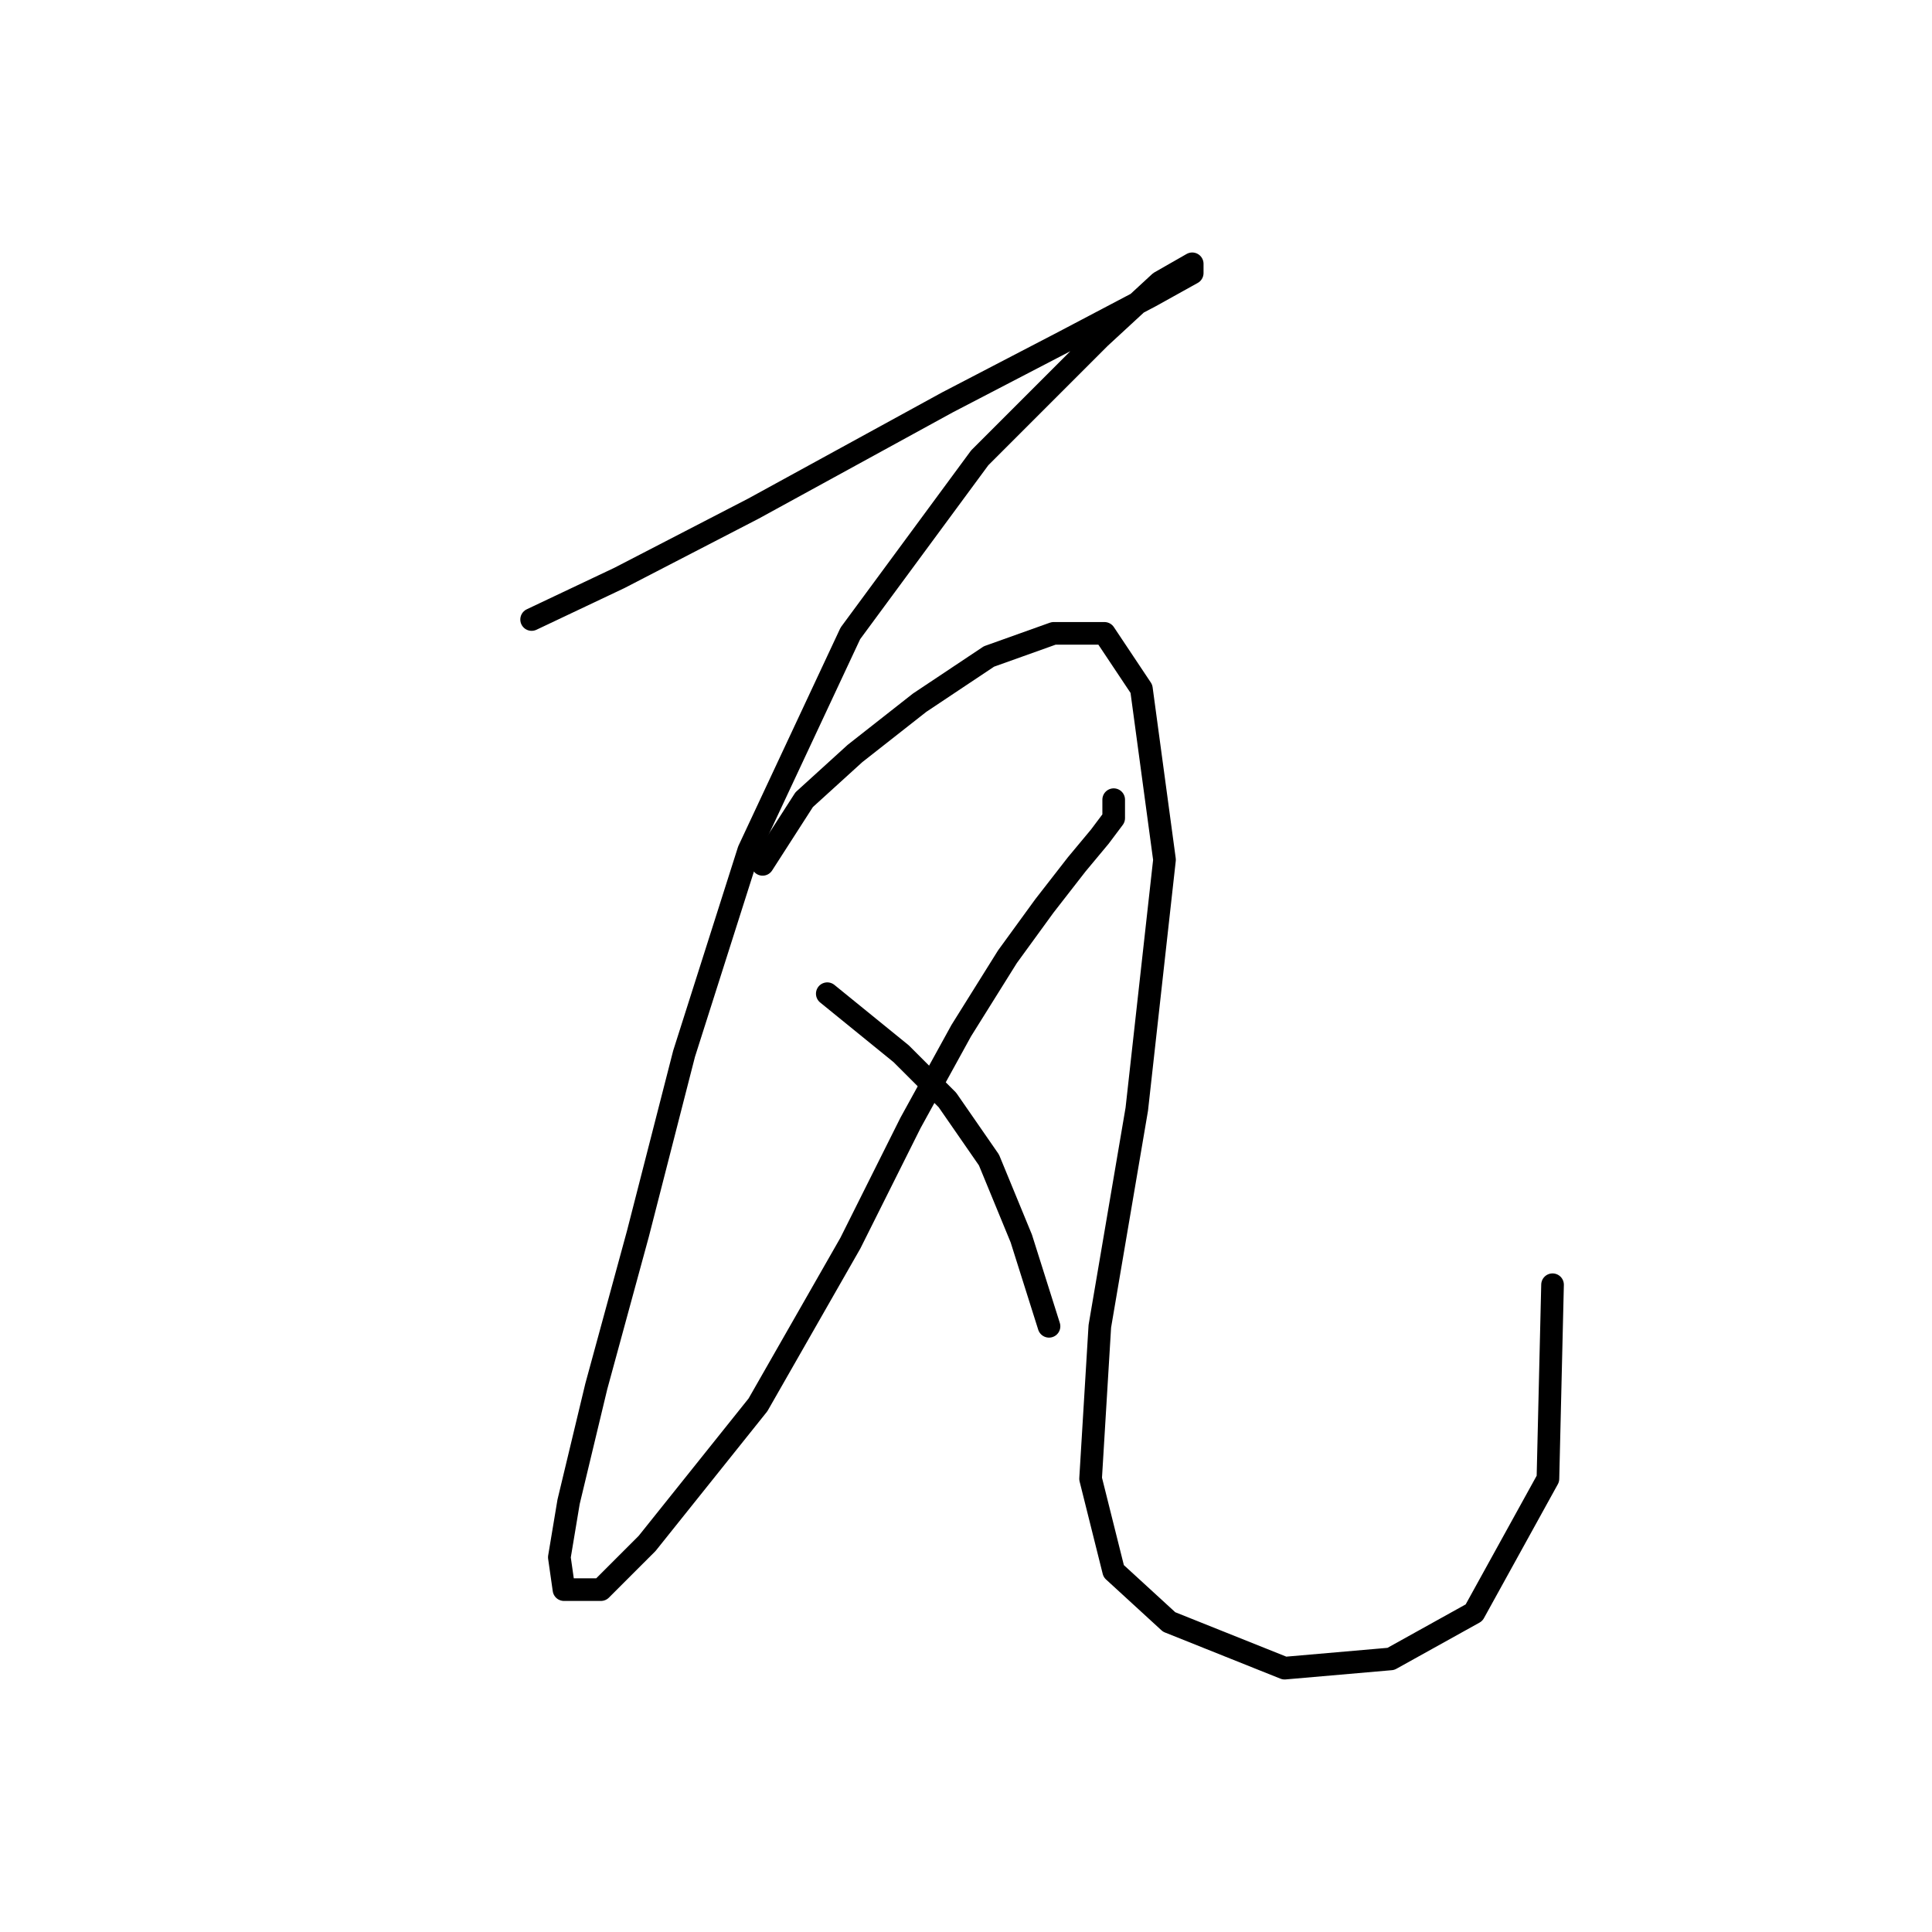 <?xml version="1.0" standalone="no"?>
    <svg width="256" height="256" xmlns="http://www.w3.org/2000/svg" version="1.1">
    <polyline stroke="black" stroke-width="3" stroke-linecap="round" fill="transparent" stroke-linejoin="round" points="70.443 82.089 82.073 76.58 99.825 67.398 125.534 53.32 140.836 45.362 152.466 39.241 157.975 36.18 157.975 34.956 153.691 37.405 145.733 44.75 129.818 60.665 112.679 83.925 99.213 112.695 90.643 139.628 84.522 163.5 79.013 183.7 75.34 199.003 74.116 206.348 74.728 210.633 79.625 210.633 85.746 204.512 100.437 186.148 112.679 164.724 120.637 148.809 127.37 136.567 133.491 126.773 138.388 120.04 142.673 114.531 145.733 110.858 147.57 108.41 147.57 105.961 147.57 105.961 " />
        <polyline stroke="black" stroke-width="3" stroke-linecap="round" fill="transparent" stroke-linejoin="round" points="101.049 114.531 106.558 105.961 113.291 99.84 121.861 93.107 131.043 86.986 139.612 83.925 146.345 83.925 151.242 91.271 154.303 113.919 150.63 146.973 145.733 175.742 144.509 195.942 147.57 208.184 154.915 214.918 170.218 221.039 184.296 219.814 195.314 213.693 205.108 195.942 205.72 170.233 205.72 170.233 " />
        <polyline stroke="black" stroke-width="3" stroke-linecap="round" fill="transparent" stroke-linejoin="round" points="109.619 131.67 119.412 139.628 125.534 145.749 131.043 153.706 135.327 164.112 139 175.742 139 175.742 " />
        </svg>